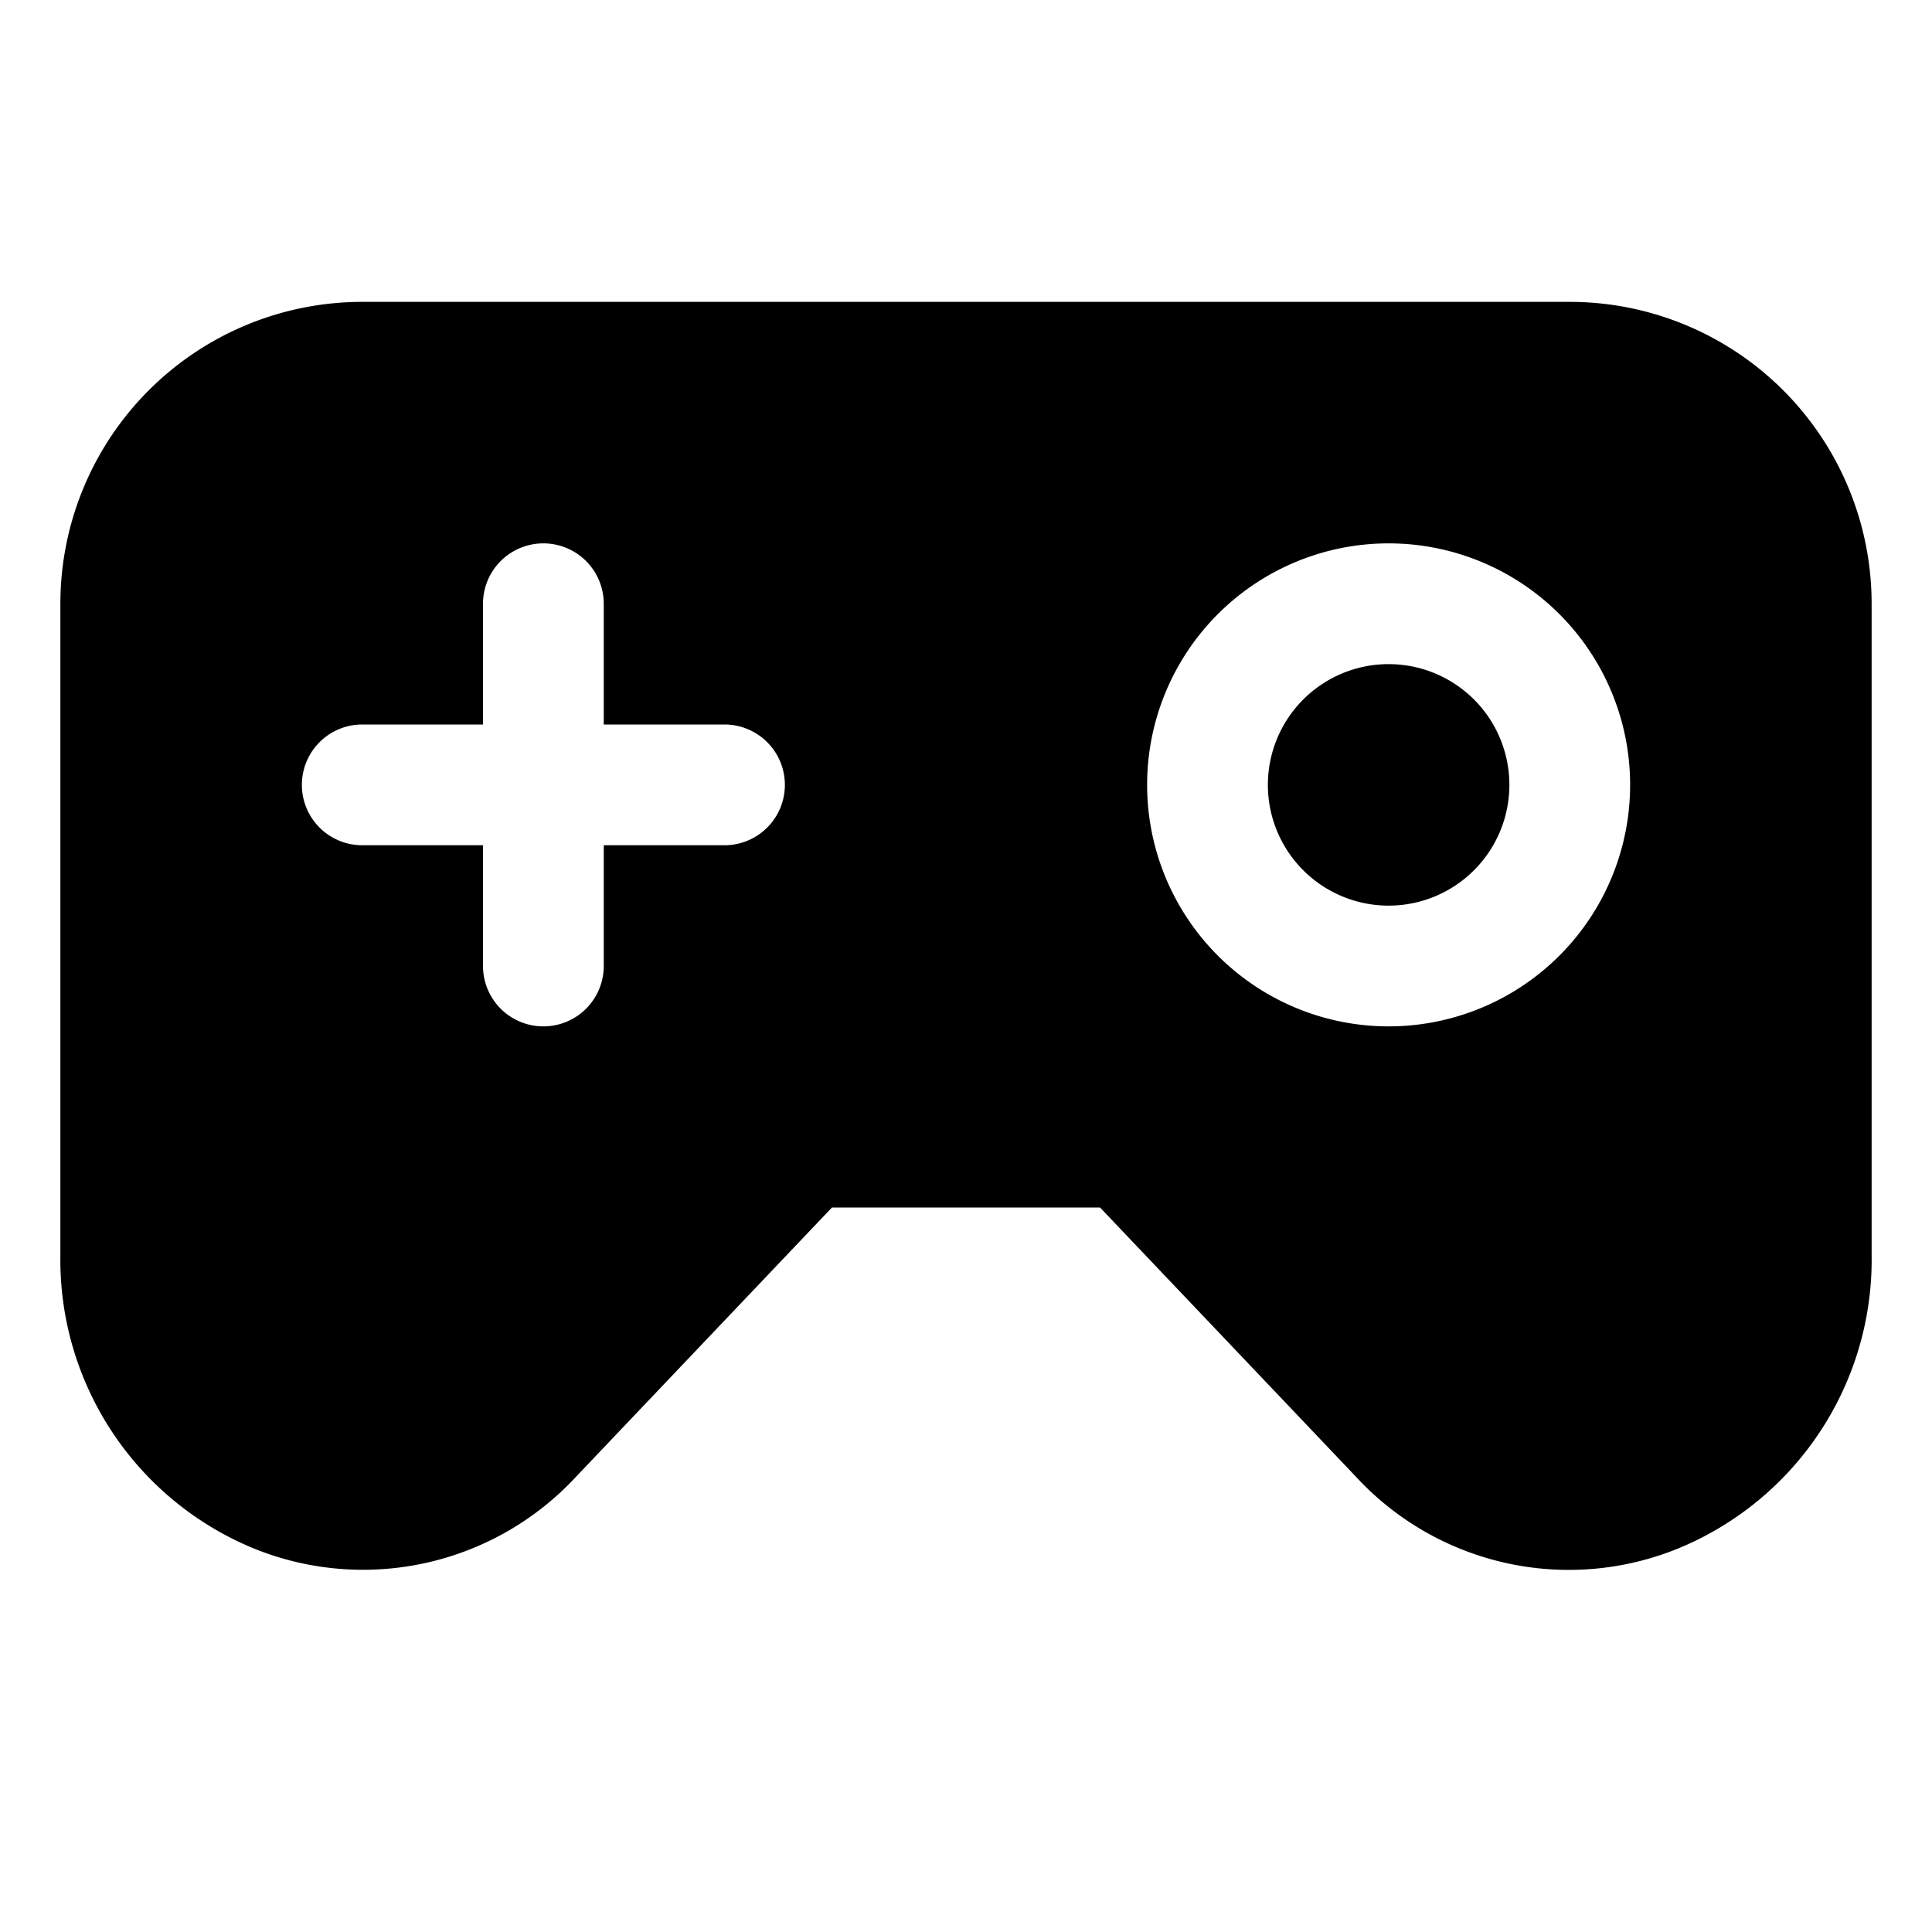 <svg xmlns="http://www.w3.org/2000/svg" viewBox="0 0 32 32" id="games"><path d="M26 5H6a5 5 0 0 0-5 5v10.79a5.17 5.17 0 0 0 3.21 4.86 4.81 4.81 0 0 0 5.34-1.2L13.78 20h4.44l4.23 4.45a4.8 4.8 0 0 0 5.34 1.2A5.17 5.17 0 0 0 31 20.79V10a5 5 0 0 0-5-5Zm-14 9h-2v2a1 1 0 0 1-2 0v-2H6a1 1 0 0 1 0-2h2v-2a1 1 0 0 1 2 0v2h2a1 1 0 0 1 0 2Zm11 3a4 4 0 1 1 4-4 4 4 0 0 1-4 4Zm2-4a2 2 0 1 1-2-2 2 2 0 0 1 2 2Z"></path></svg>